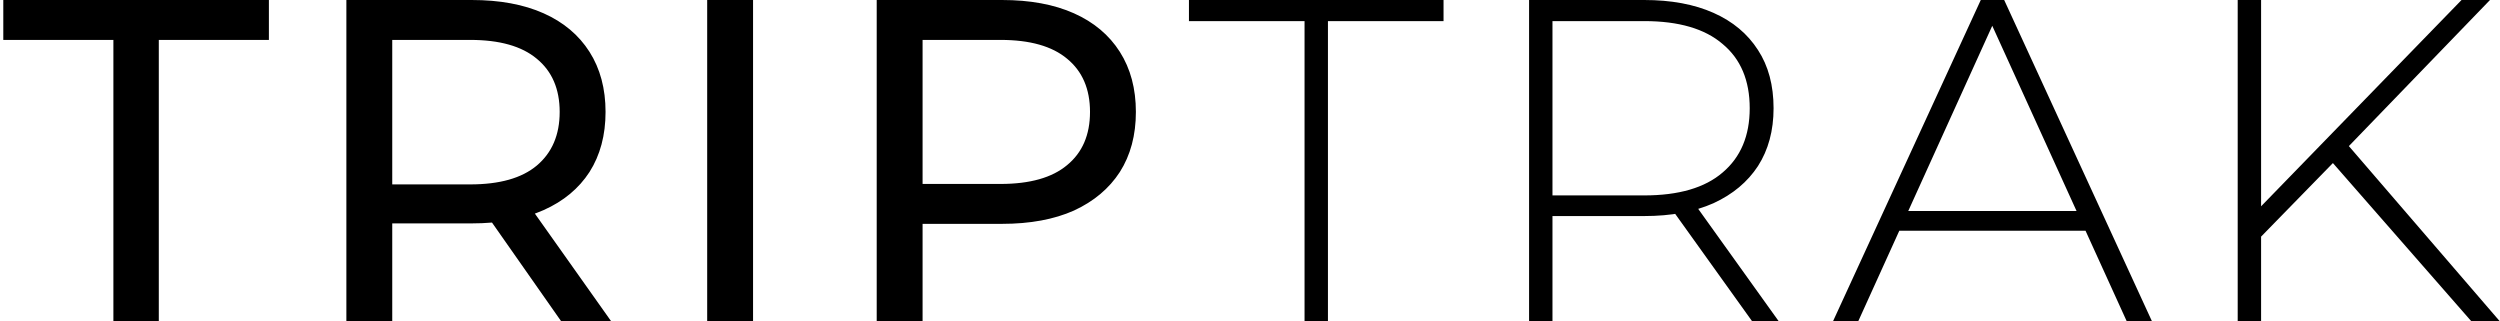<svg width="436" height="56" viewBox="0 0 436 56" fill="none" xmlns="http://www.w3.org/2000/svg">
<path d="M19.775 56V6.96H0.575V-3.8147e-06H46.895V6.96H27.695V56H19.775ZM60.408 56V-3.8147e-06H82.248C87.154 -3.8147e-06 91.341 0.773 94.808 2.32C98.275 3.867 100.941 6.107 102.808 9.04C104.674 11.973 105.608 15.467 105.608 19.52C105.608 23.573 104.674 27.067 102.808 30C100.941 32.88 98.275 35.093 94.808 36.64C91.341 38.187 87.154 38.96 82.248 38.96H64.808L68.408 35.28V56H60.408ZM97.848 56L83.608 35.68H92.168L106.568 56H97.848ZM68.408 36.08L64.808 32.16H82.008C87.128 32.16 90.995 31.067 93.608 28.88C96.275 26.64 97.608 23.52 97.608 19.52C97.608 15.52 96.275 12.427 93.608 10.24C90.995 8.053 87.128 6.96 82.008 6.96H64.808L68.408 2.96V36.08ZM123.333 56V-3.8147e-06H131.333V56H123.333ZM152.898 56V-3.8147e-06H174.738C179.645 -3.8147e-06 183.832 0.773 187.298 2.32C190.765 3.867 193.432 6.107 195.298 9.04C197.165 11.973 198.098 15.467 198.098 19.52C198.098 23.573 197.165 27.067 195.298 30C193.432 32.88 190.765 35.12 187.298 36.72C183.832 38.267 179.645 39.04 174.738 39.04H157.298L160.898 35.28V56H152.898ZM160.898 36.08L157.298 32.08H174.498C179.618 32.08 183.485 30.987 186.098 28.8C188.765 26.613 190.098 23.52 190.098 19.52C190.098 15.52 188.765 12.427 186.098 10.24C183.485 8.053 179.618 6.96 174.498 6.96H157.298L160.898 2.96V36.08ZM227.513 56V3.68H207.353V-3.8147e-06H251.753V3.68H231.593V56H227.513ZM266.671 56V-3.8147e-06H286.751C291.444 -3.8147e-06 295.471 0.747 298.831 2.24C302.191 3.733 304.778 5.893 306.591 8.72C308.404 11.493 309.311 14.88 309.311 18.88C309.311 22.773 308.404 26.133 306.591 28.96C304.778 31.733 302.191 33.893 298.831 35.44C295.471 36.933 291.444 37.68 286.751 37.68H268.911L270.751 35.76V56H266.671ZM305.551 56L290.991 35.68H295.631L310.191 56H305.551ZM270.751 36L268.911 34.08H286.751C292.778 34.08 297.338 32.747 300.431 30.08C303.578 27.413 305.151 23.68 305.151 18.88C305.151 14.027 303.578 10.293 300.431 7.68C297.338 5.013 292.778 3.68 286.751 3.68H268.911L270.751 1.68V36ZM319.689 56L345.449 -3.8147e-06H349.529L375.289 56H370.889L346.569 2.56H348.329L324.089 56H319.689ZM329.129 40.24L330.489 36.8H364.009L365.369 40.24H329.129ZM393.775 41.84L393.615 36.72L429.295 -3.8147e-06H434.255L409.295 25.84L406.975 28.32L393.775 41.84ZM390.255 56V-3.8147e-06H394.335V56H390.255ZM430.975 56L405.775 27.2L408.575 24.24L435.935 56H430.975Z" fill="black"/>
</svg>
